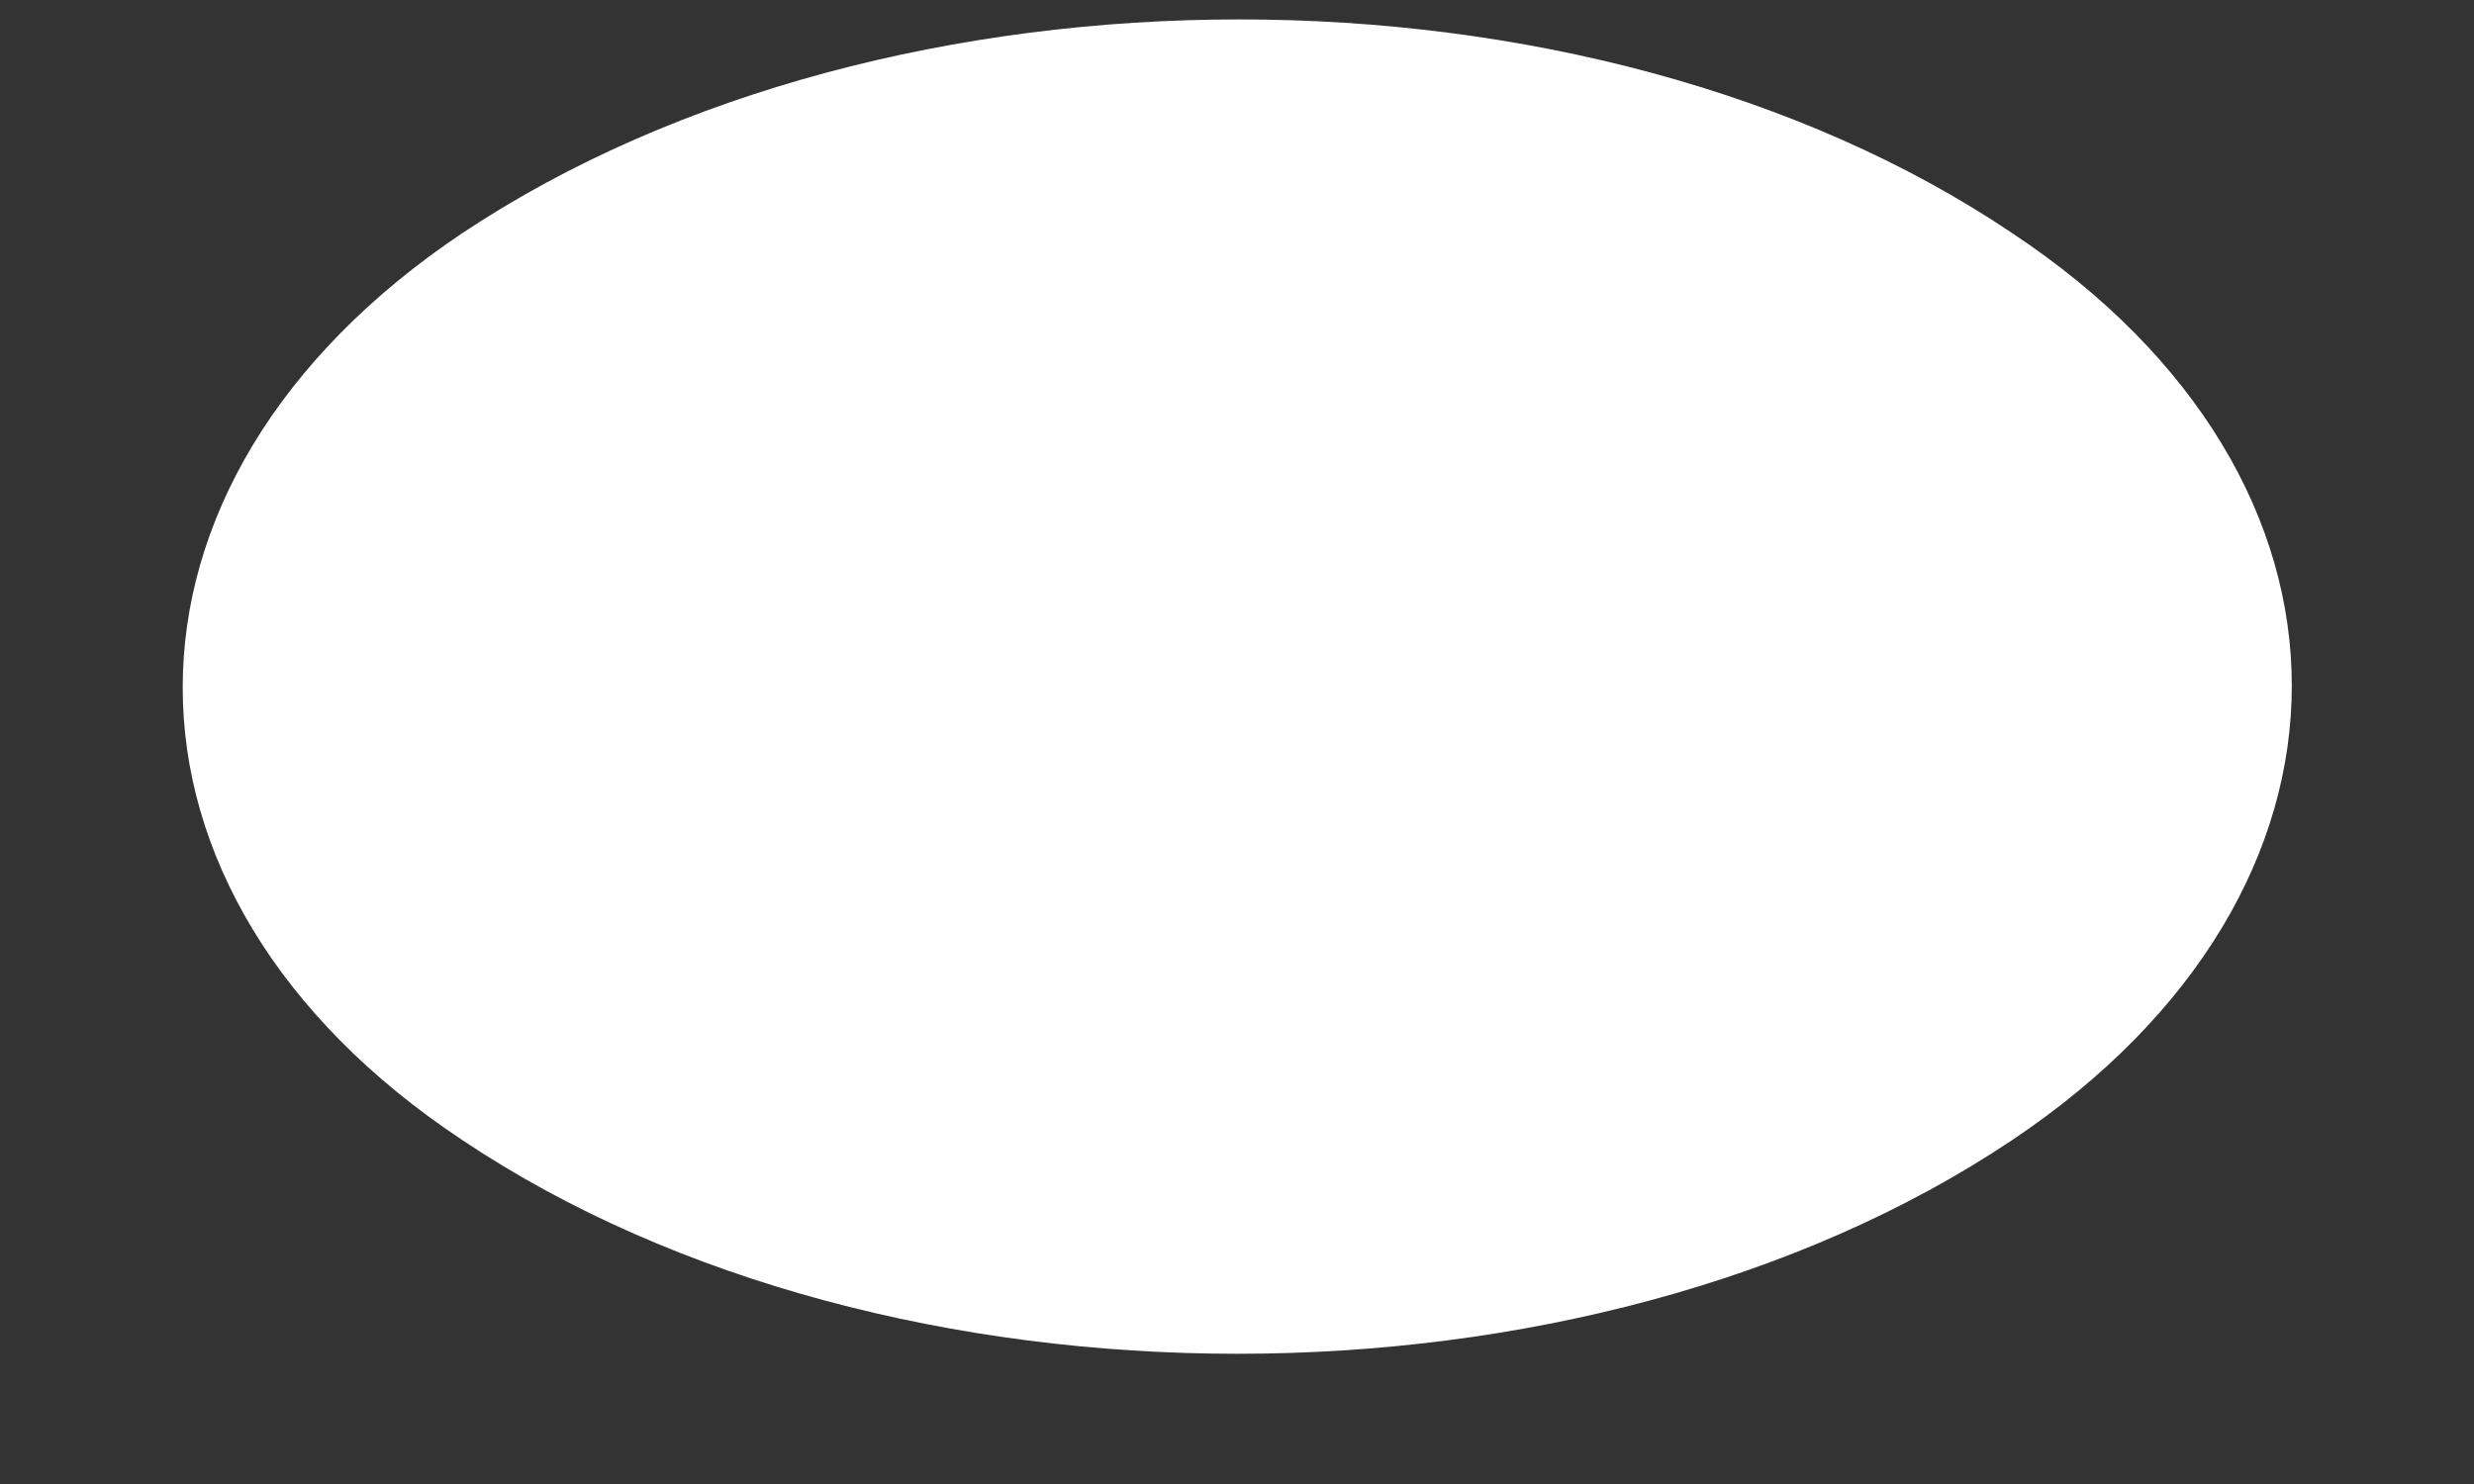 <svg width="10" height="6" viewBox="0 0 10 6" fill="none" xmlns="http://www.w3.org/2000/svg">
<rect x="0" y="0" width="10" height="6" fill="#333333" stroke="none"/>
<path d="M1.871 0.941C0.361 1.951 0.361 3.611 1.871 4.611C3.591 5.761 6.411 5.761 8.131 4.611C9.641 3.601 9.641 1.941 8.131 0.941C6.421 -0.209 3.601 -0.209 1.871 0.941Z" fill="white"/>
</svg>
